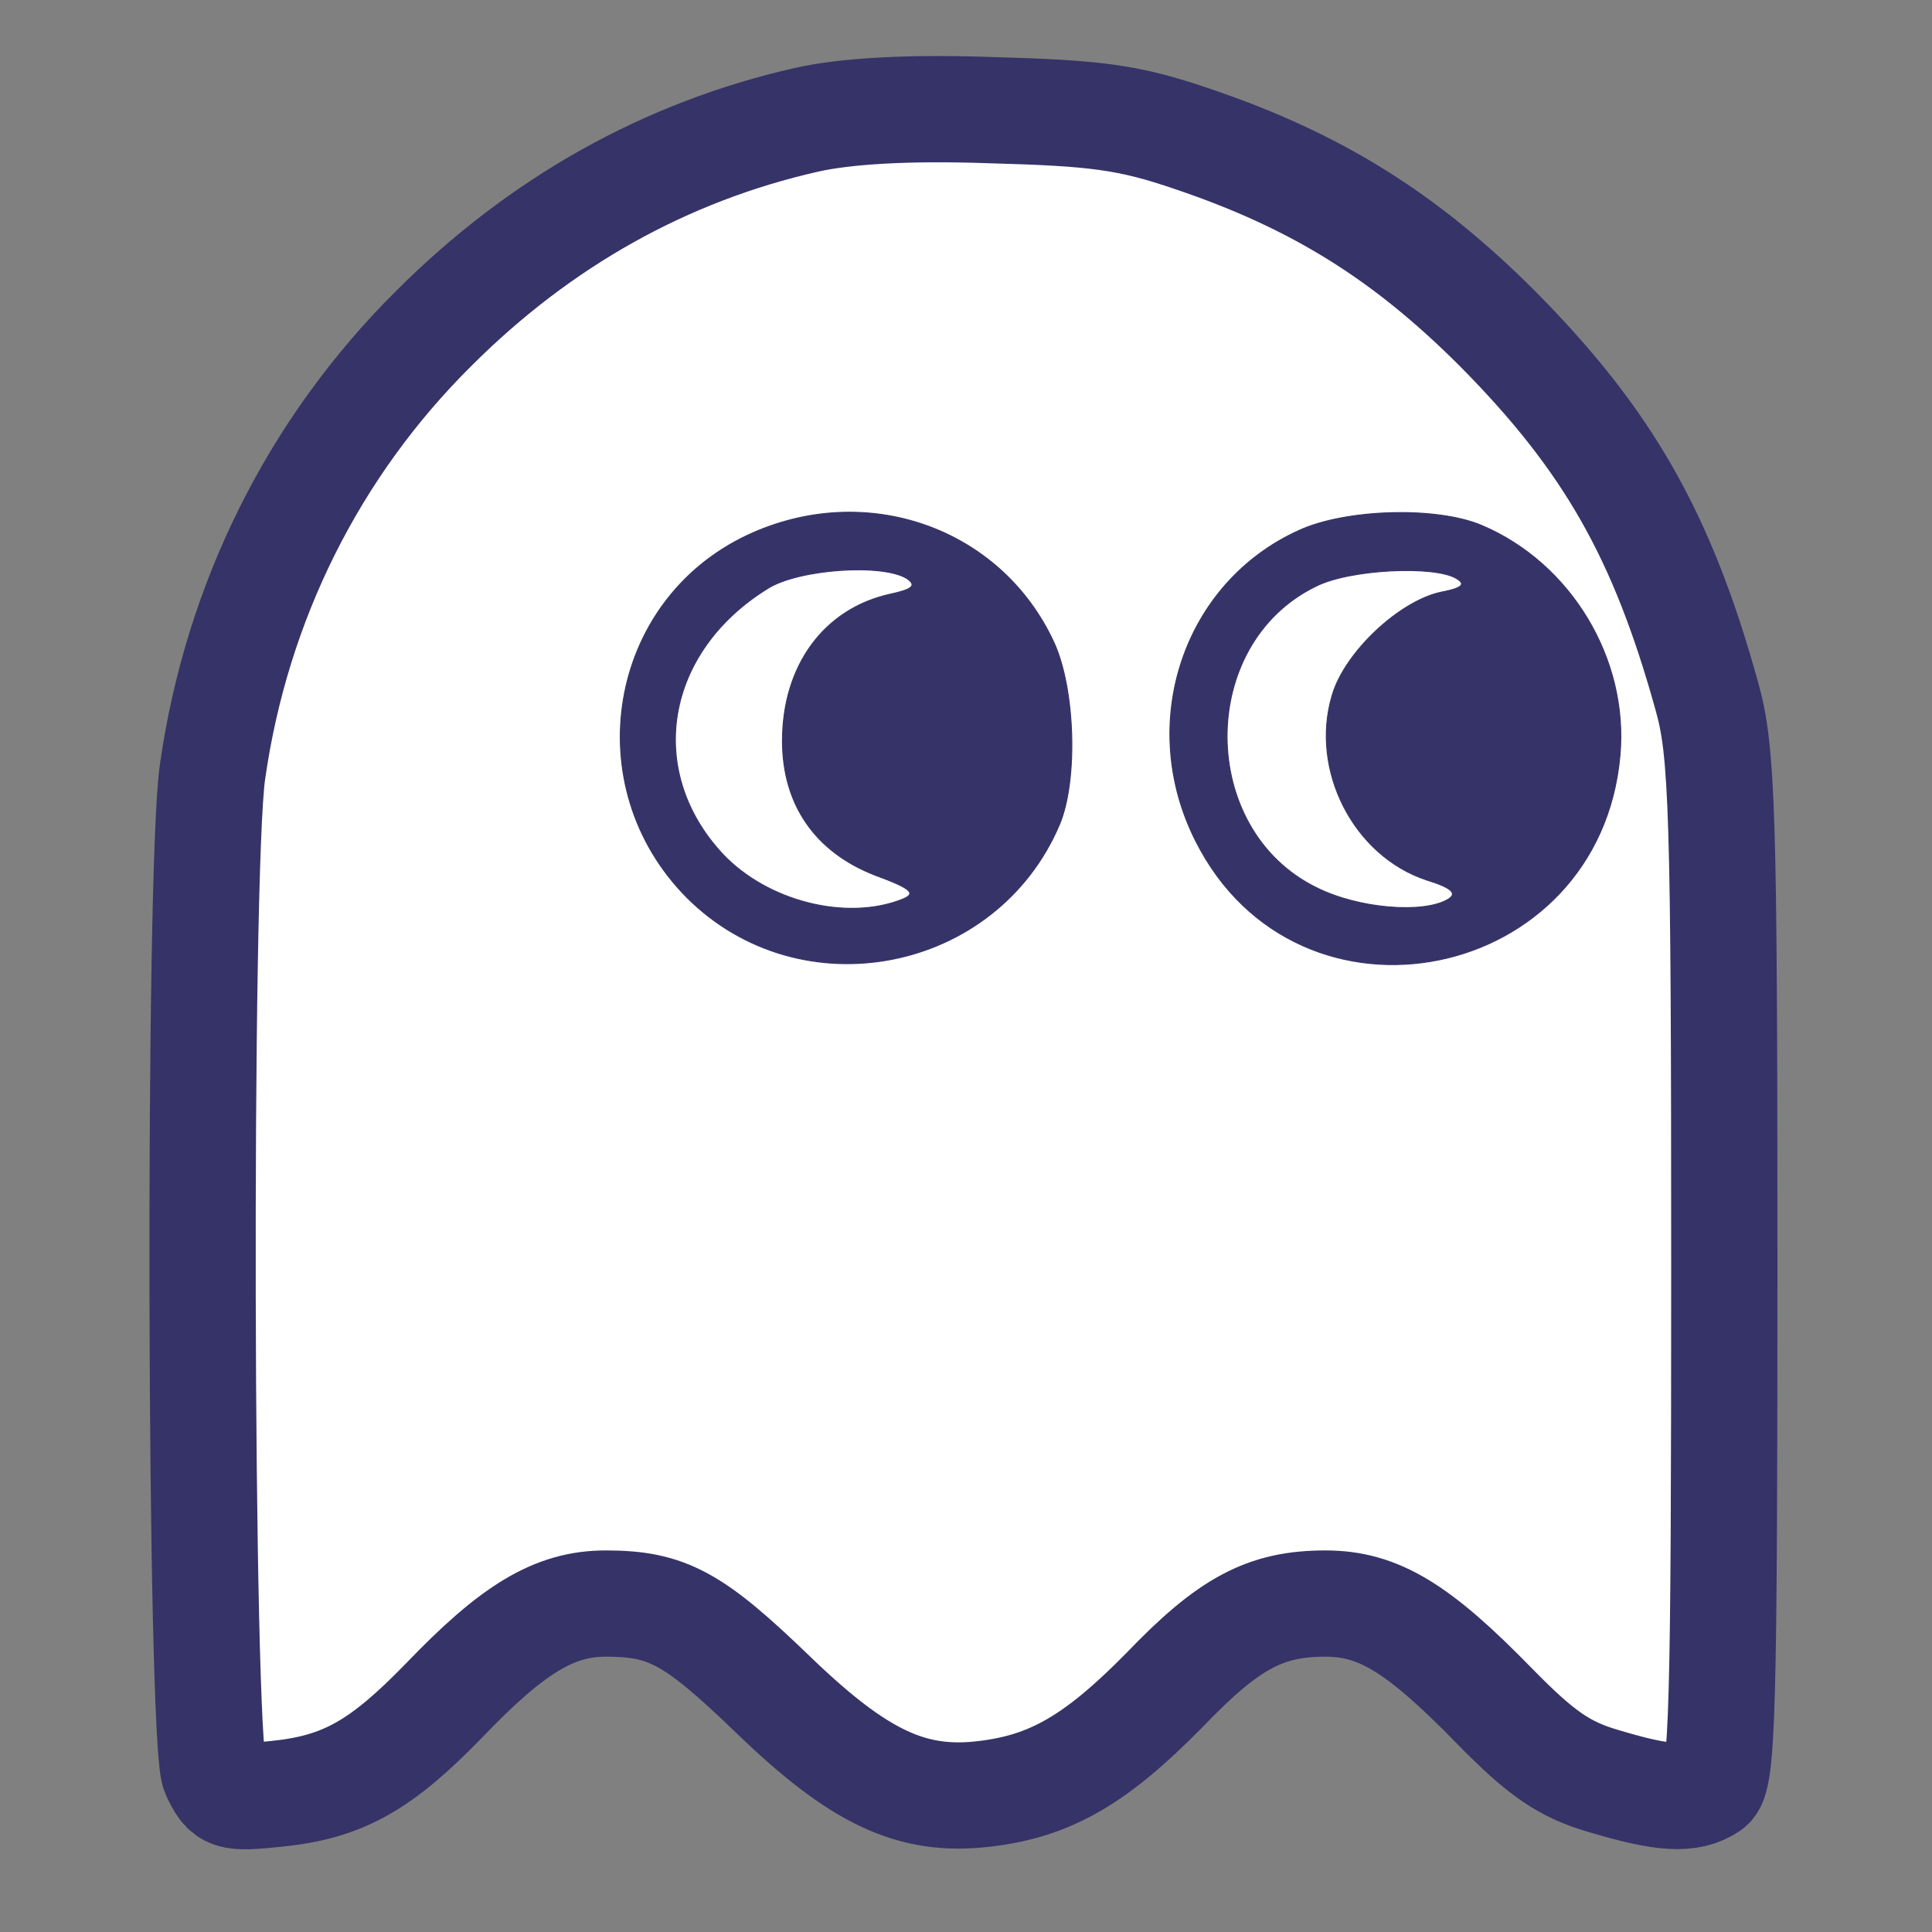 <?xml version="1.0" standalone="no"?>
<!DOCTYPE svg PUBLIC "-//W3C//DTD SVG 20010904//EN"
 "http://www.w3.org/TR/2001/REC-SVG-20010904/DTD/svg10.dtd">
<svg version="1.0" xmlns="http://www.w3.org/2000/svg"
 width="200pt" height="200pt" viewBox="0 0 200 200"
 preserveAspectRatio="xMidYMid meet">

<rect x="0" y="0" width="200" height="200" fill="#808080" stroke="none"/>

<g transform="translate(0,200) scale(0.1,-0.1)"
fill="white" stroke="#363368">
<path stroke-width="110" d="M 835 1876 c -146 -33 -276 -106 -386 -216 c -124 -123 -204 -283 -229 -459 c -15 -102 -13 -1004 2 -1037 c 12 -25 15 -26 64 -21 c 69 7 108 29 174 97 c 71 74 114 100 167 100 c 64 0 91 -15 173 -94 c 89 -86 144 -112 219 -103 c 69 8 116 36 186 107 c 67 70 105 90 167 90 c 55 0 96 -25 175 -106 c 48 -49 72 -66 114 -78 c 60 -18 88 -20 109 -6 c 13 8 15 79 15 537 c 0 473 -2 535 -18 592 c -46 166 -102 265 -217 381 c -96 96 -188 153 -315 196 c -67 23 -101 27 -210 30 c -86 3 -150 -1 -190 -10 z"/>
<path fill="#363368" d="M774 1446 c-145 -68 -177 -260 -63 -375 118 -118 321 -78 386 76 19
46 16 140 -6 188 -55 119 -195 168 -317 111z m165 -45 c10 -7 6 -11 -17 -16
-69 -15 -112 -74 -112 -152 0 -66 34 -115 96 -139 38 -14 43 -19 28 -25 -58
-23 -140 -2 -186 47 -80 86 -60 209 47 275 32 20 119 26 144 10z"/>
<path fill="#363368" d="M1345 1451 c-120 -54 -169 -200 -107 -322 106 -210 418 -147 439 89
9 100 -51 199 -143 238 -47 20 -141 17 -189 -5z m163 -50 c10 -6 5 -10 -16
-14 -43 -9 -100 -62 -113 -107 -23 -77 22 -166 98 -191 26 -8 32 -14 22 -20
-25 -15 -92 -10 -136 12 -123 60 -124 252 -1 312 35 18 124 22 146 8z"/>
</g>
</svg>
